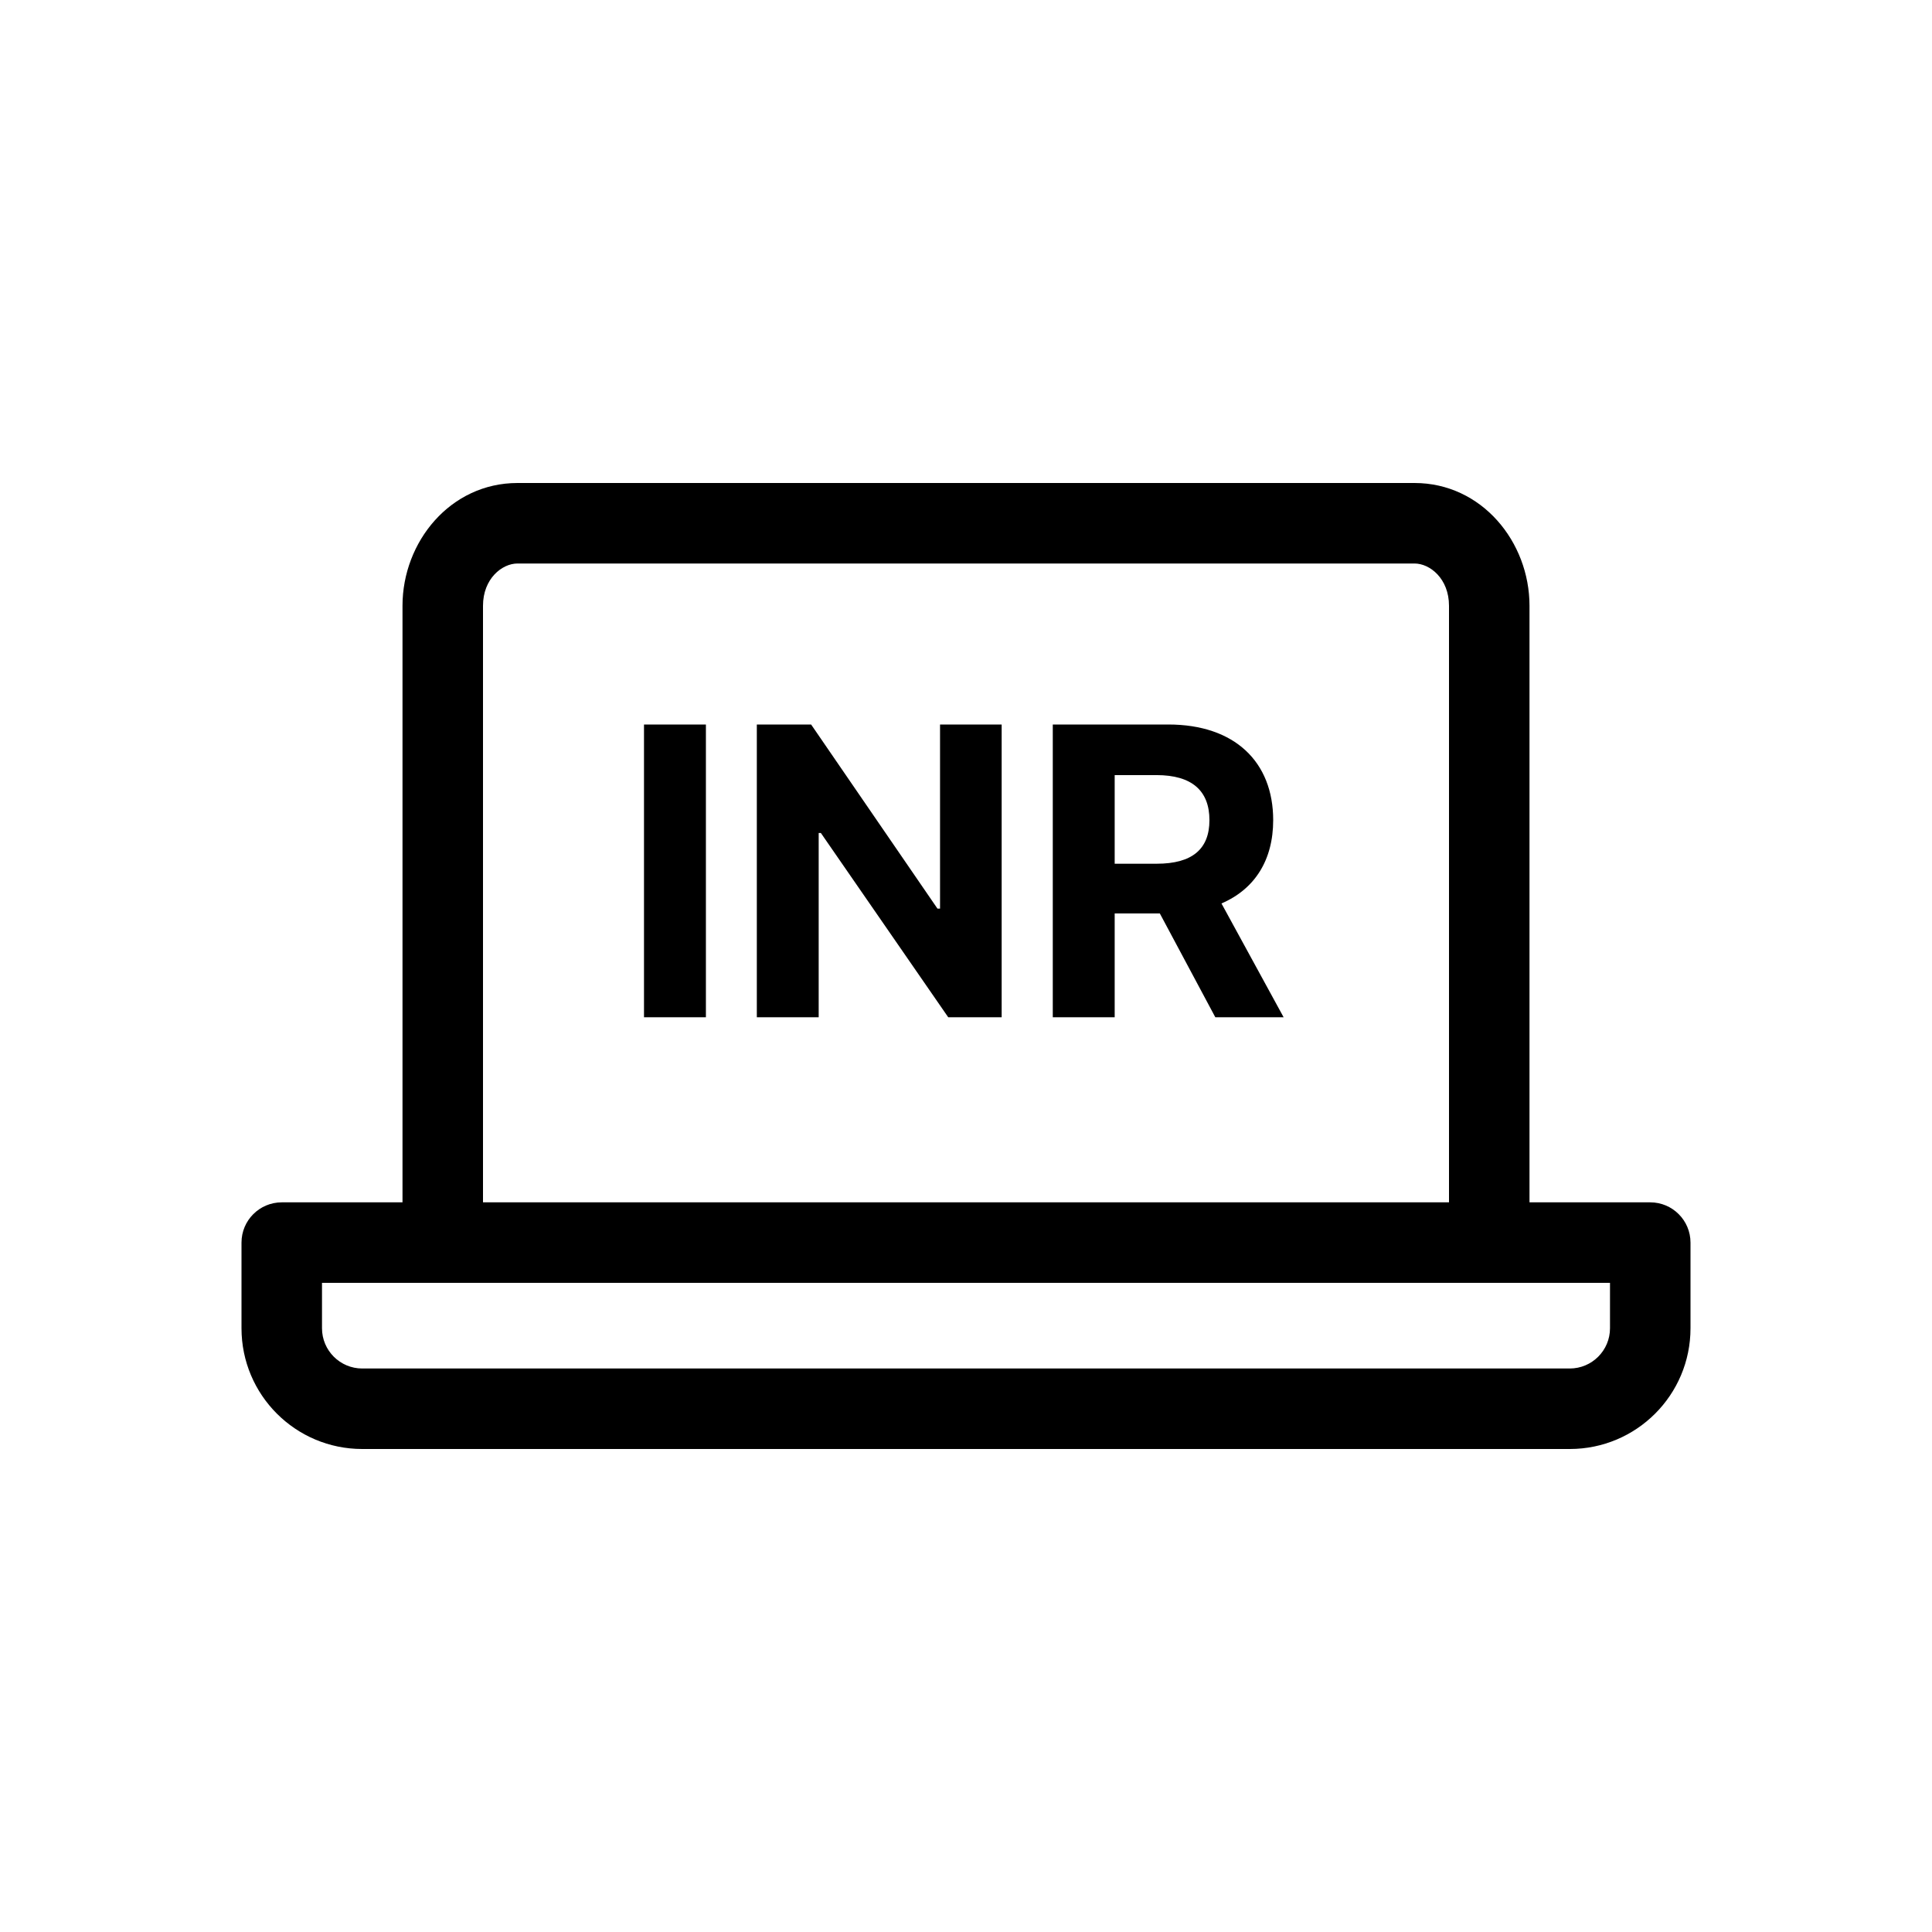 <svg width="48" height="48" viewBox="0 0 48 48" fill="none" xmlns="http://www.w3.org/2000/svg">
<path fill-rule="evenodd" clip-rule="evenodd" d="M12 15.051C12 14.375 12.475 14 12.857 14H35.143C35.525 14 36 14.375 36 15.051V29.872H12V15.051ZM41 29.872H38V15.051C38 13.462 36.812 12 35.143 12H12.857C11.188 12 10 13.462 10 15.051V29.872H7C6.448 29.872 6 30.32 6 30.872V33C6 34.657 7.343 36 9 36H39C40.657 36 42 34.657 42 33V30.872C42 30.32 41.552 29.872 41 29.872ZM8 31.872V33C8 33.552 8.448 34 9 34H39C39.552 34 40 33.552 40 33V31.872H8ZM17.538 18H16V25.273H17.538V18ZM24.886 18H23.355V22.574H23.291L20.152 18H18.803V25.273H20.34V20.695H20.394L23.558 25.273H24.886V18ZM27.694 25.273H26.156V18H29.026C30.677 18 31.632 18.93 31.632 20.376C31.632 21.37 31.174 22.091 30.347 22.446L31.891 25.273H30.194L28.816 22.695H27.694V25.273ZM27.694 19.257V21.459H28.738C29.619 21.459 30.048 21.097 30.048 20.376C30.048 19.651 29.619 19.257 28.731 19.257H27.694Z" fill="black"/>
</svg>
